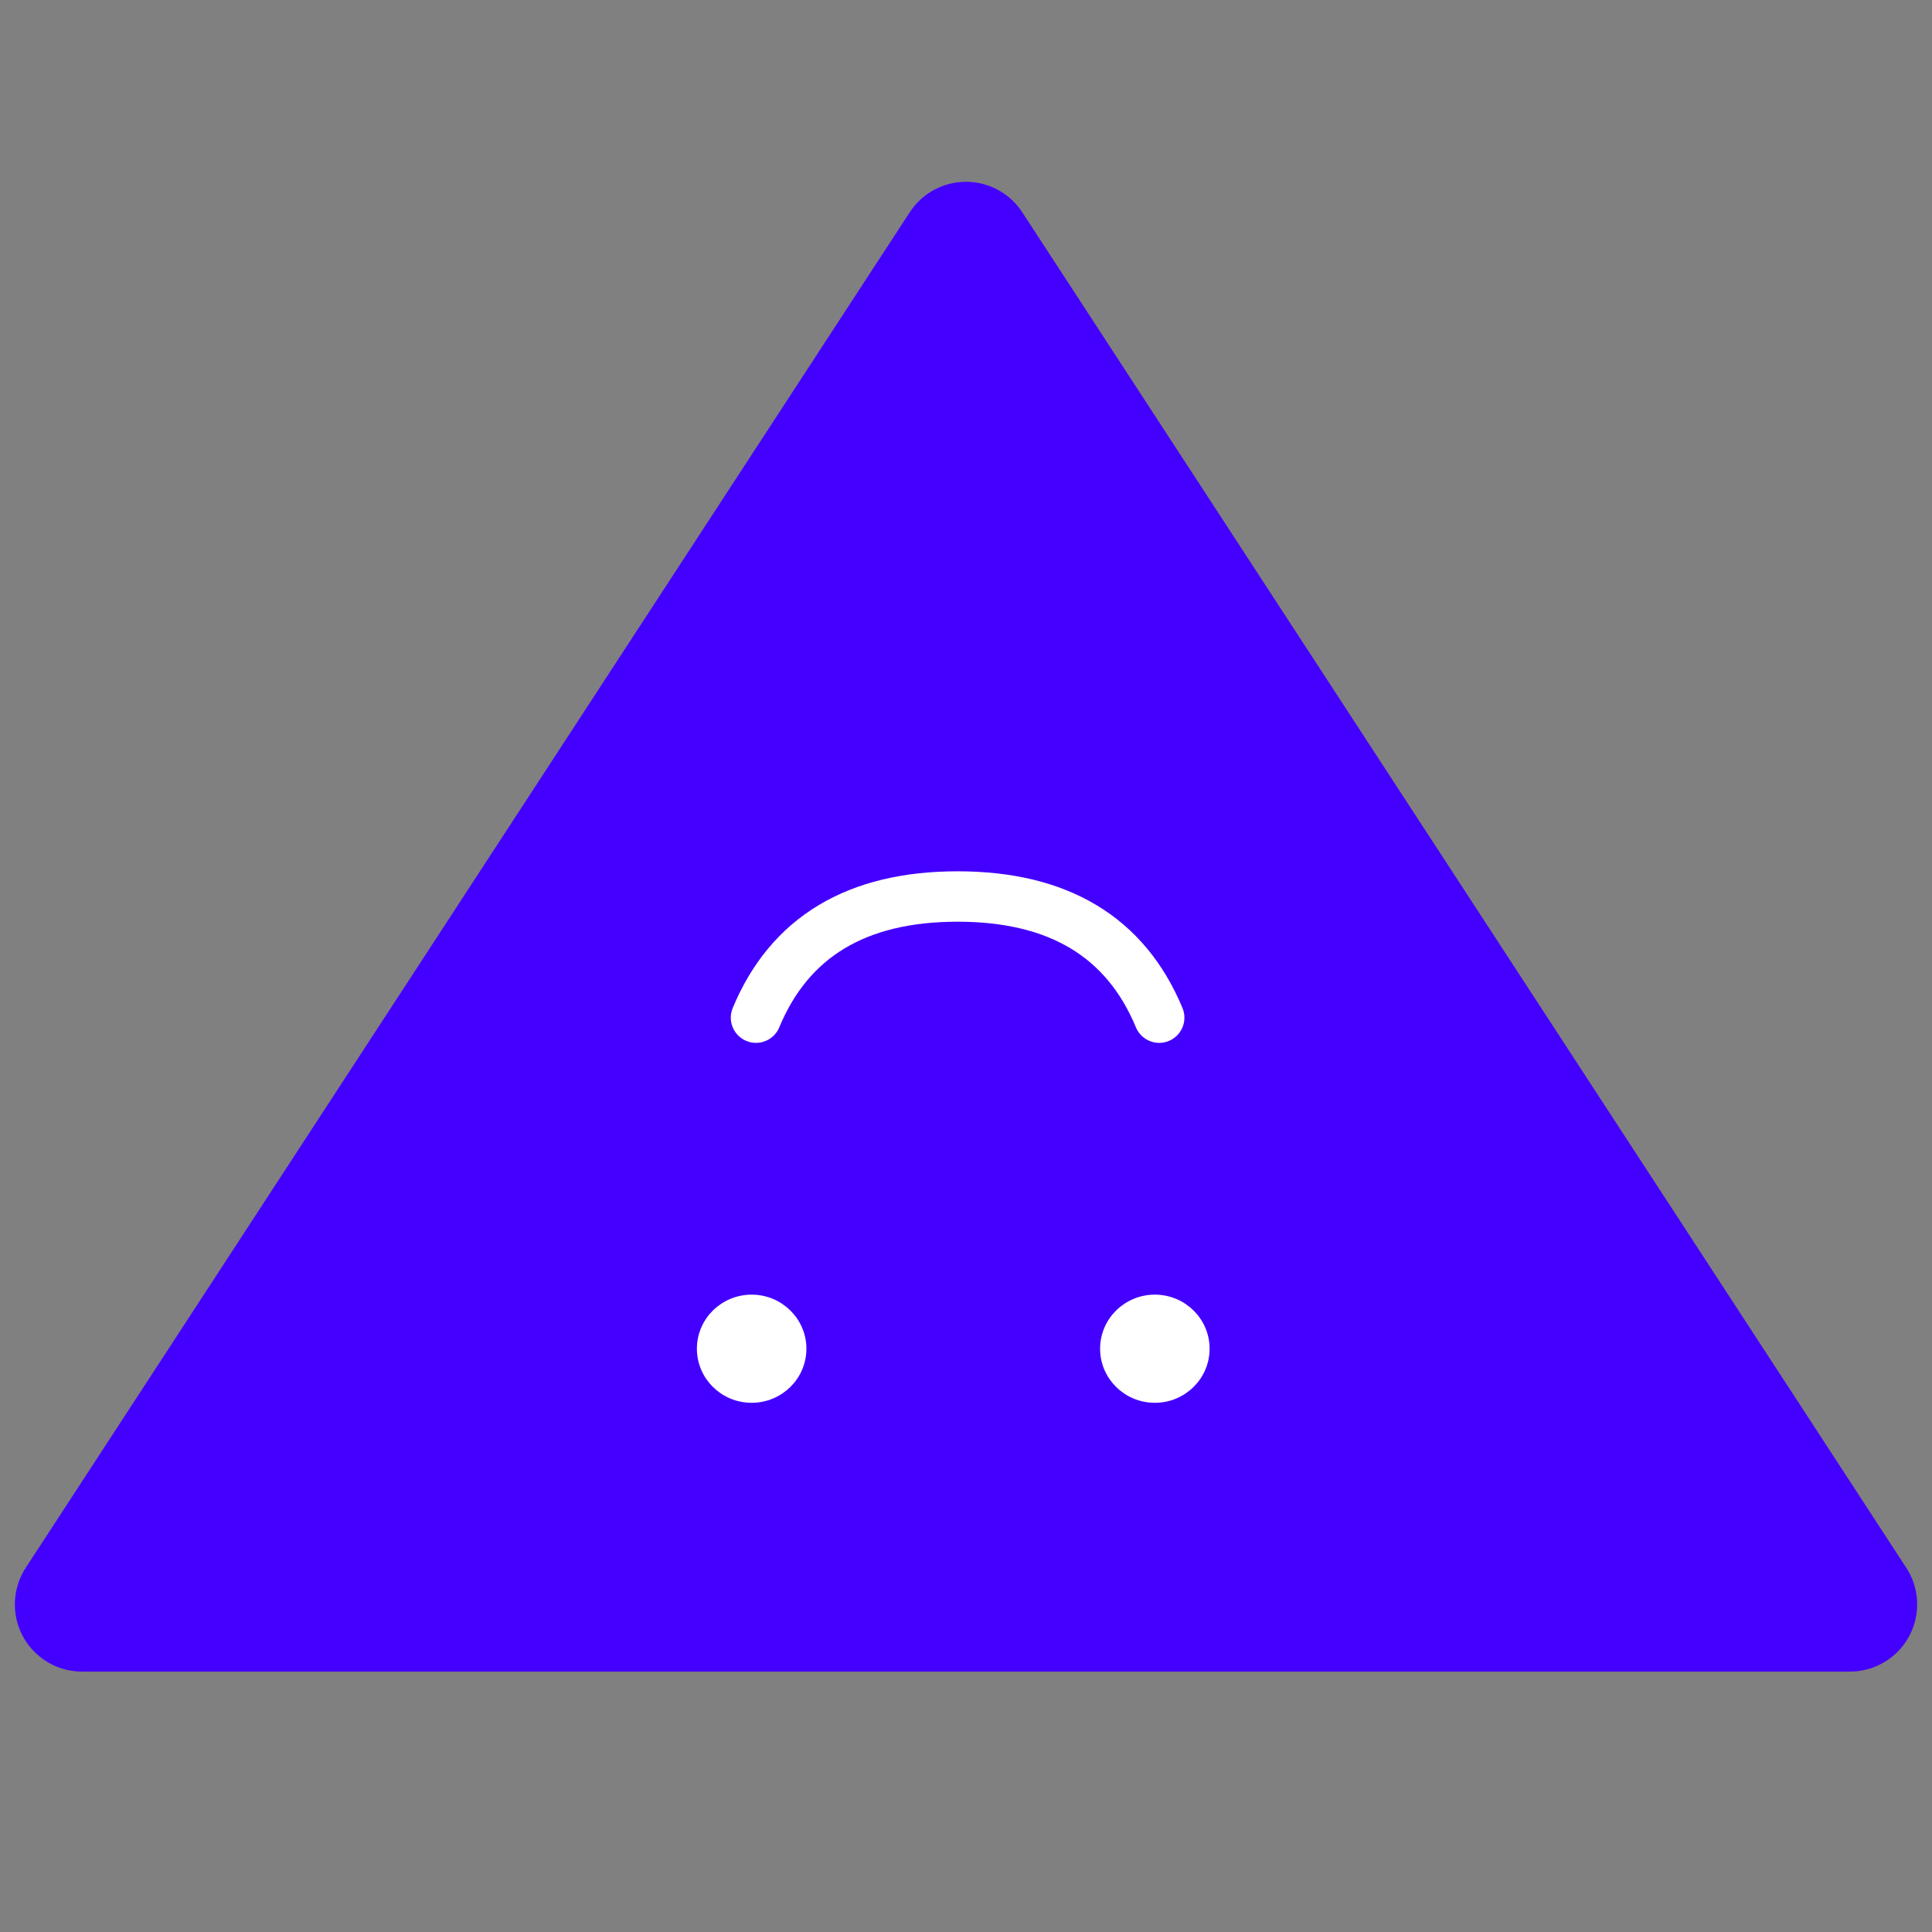 <?xml version="1.0" encoding="UTF-8"?>
<svg width="115px" height="115px" viewBox="0 0 115 115" version="1.1" xmlns="http://www.w3.org/2000/svg" xmlns:xlink="http://www.w3.org/1999/xlink">
    <rect x="0" y="0" width="115" height="115" fill="#808080" stroke="none"/>
    <!-- Generator: Sketch 53.1 (72631) - https://sketchapp.com -->
    <title>application-logo-square-115x115</title>
    <desc>Created with Sketch.</desc>
    <g id="application-logo-square-115x115" stroke="none" stroke-width="1" fill="none" fill-rule="evenodd">
        <g id="Group-3" transform="translate(-3, 7)">
            <path d="M63.85,5.637 L116.466,86.315 C117.673,88.165 117.151,90.644 115.301,91.85 C114.651,92.274 113.892,92.5 113.116,92.5 L7.884,92.5 C5.675,92.5 3.884,90.709 3.884,88.5 C3.884,87.724 4.11,86.965 4.534,86.315 L57.15,5.637 C58.356,3.787 60.835,3.265 62.685,4.472 C63.15,4.775 63.547,5.172 63.85,5.637 Z" id="Rectangle" fill="#4400FF"></path>
            <g id="Group-2" transform="translate(59.5, 61.5) rotate(180) translate(-59.5, -61.5) translate(44, 46)" stroke="#FFFFFF">
                <ellipse id="Oval" stroke-width="0.5" fill="#FFFFFF" cx="3.259" cy="3.719" rx="3.009" ry="2.969"></ellipse>
                <ellipse id="Oval" stroke-width="0.5" fill="#FFFFFF" cx="27.259" cy="3.719" rx="3.009" ry="2.969"></ellipse>
                <path d="M3,23.425 C5,28.233 9,30.637 15,30.637 C21,30.637 25,28.233 27,23.425" id="Path-2" stroke-width="3" stroke-linecap="round" stroke-linejoin="round"></path>
            </g>
        </g>
    </g>
</svg>